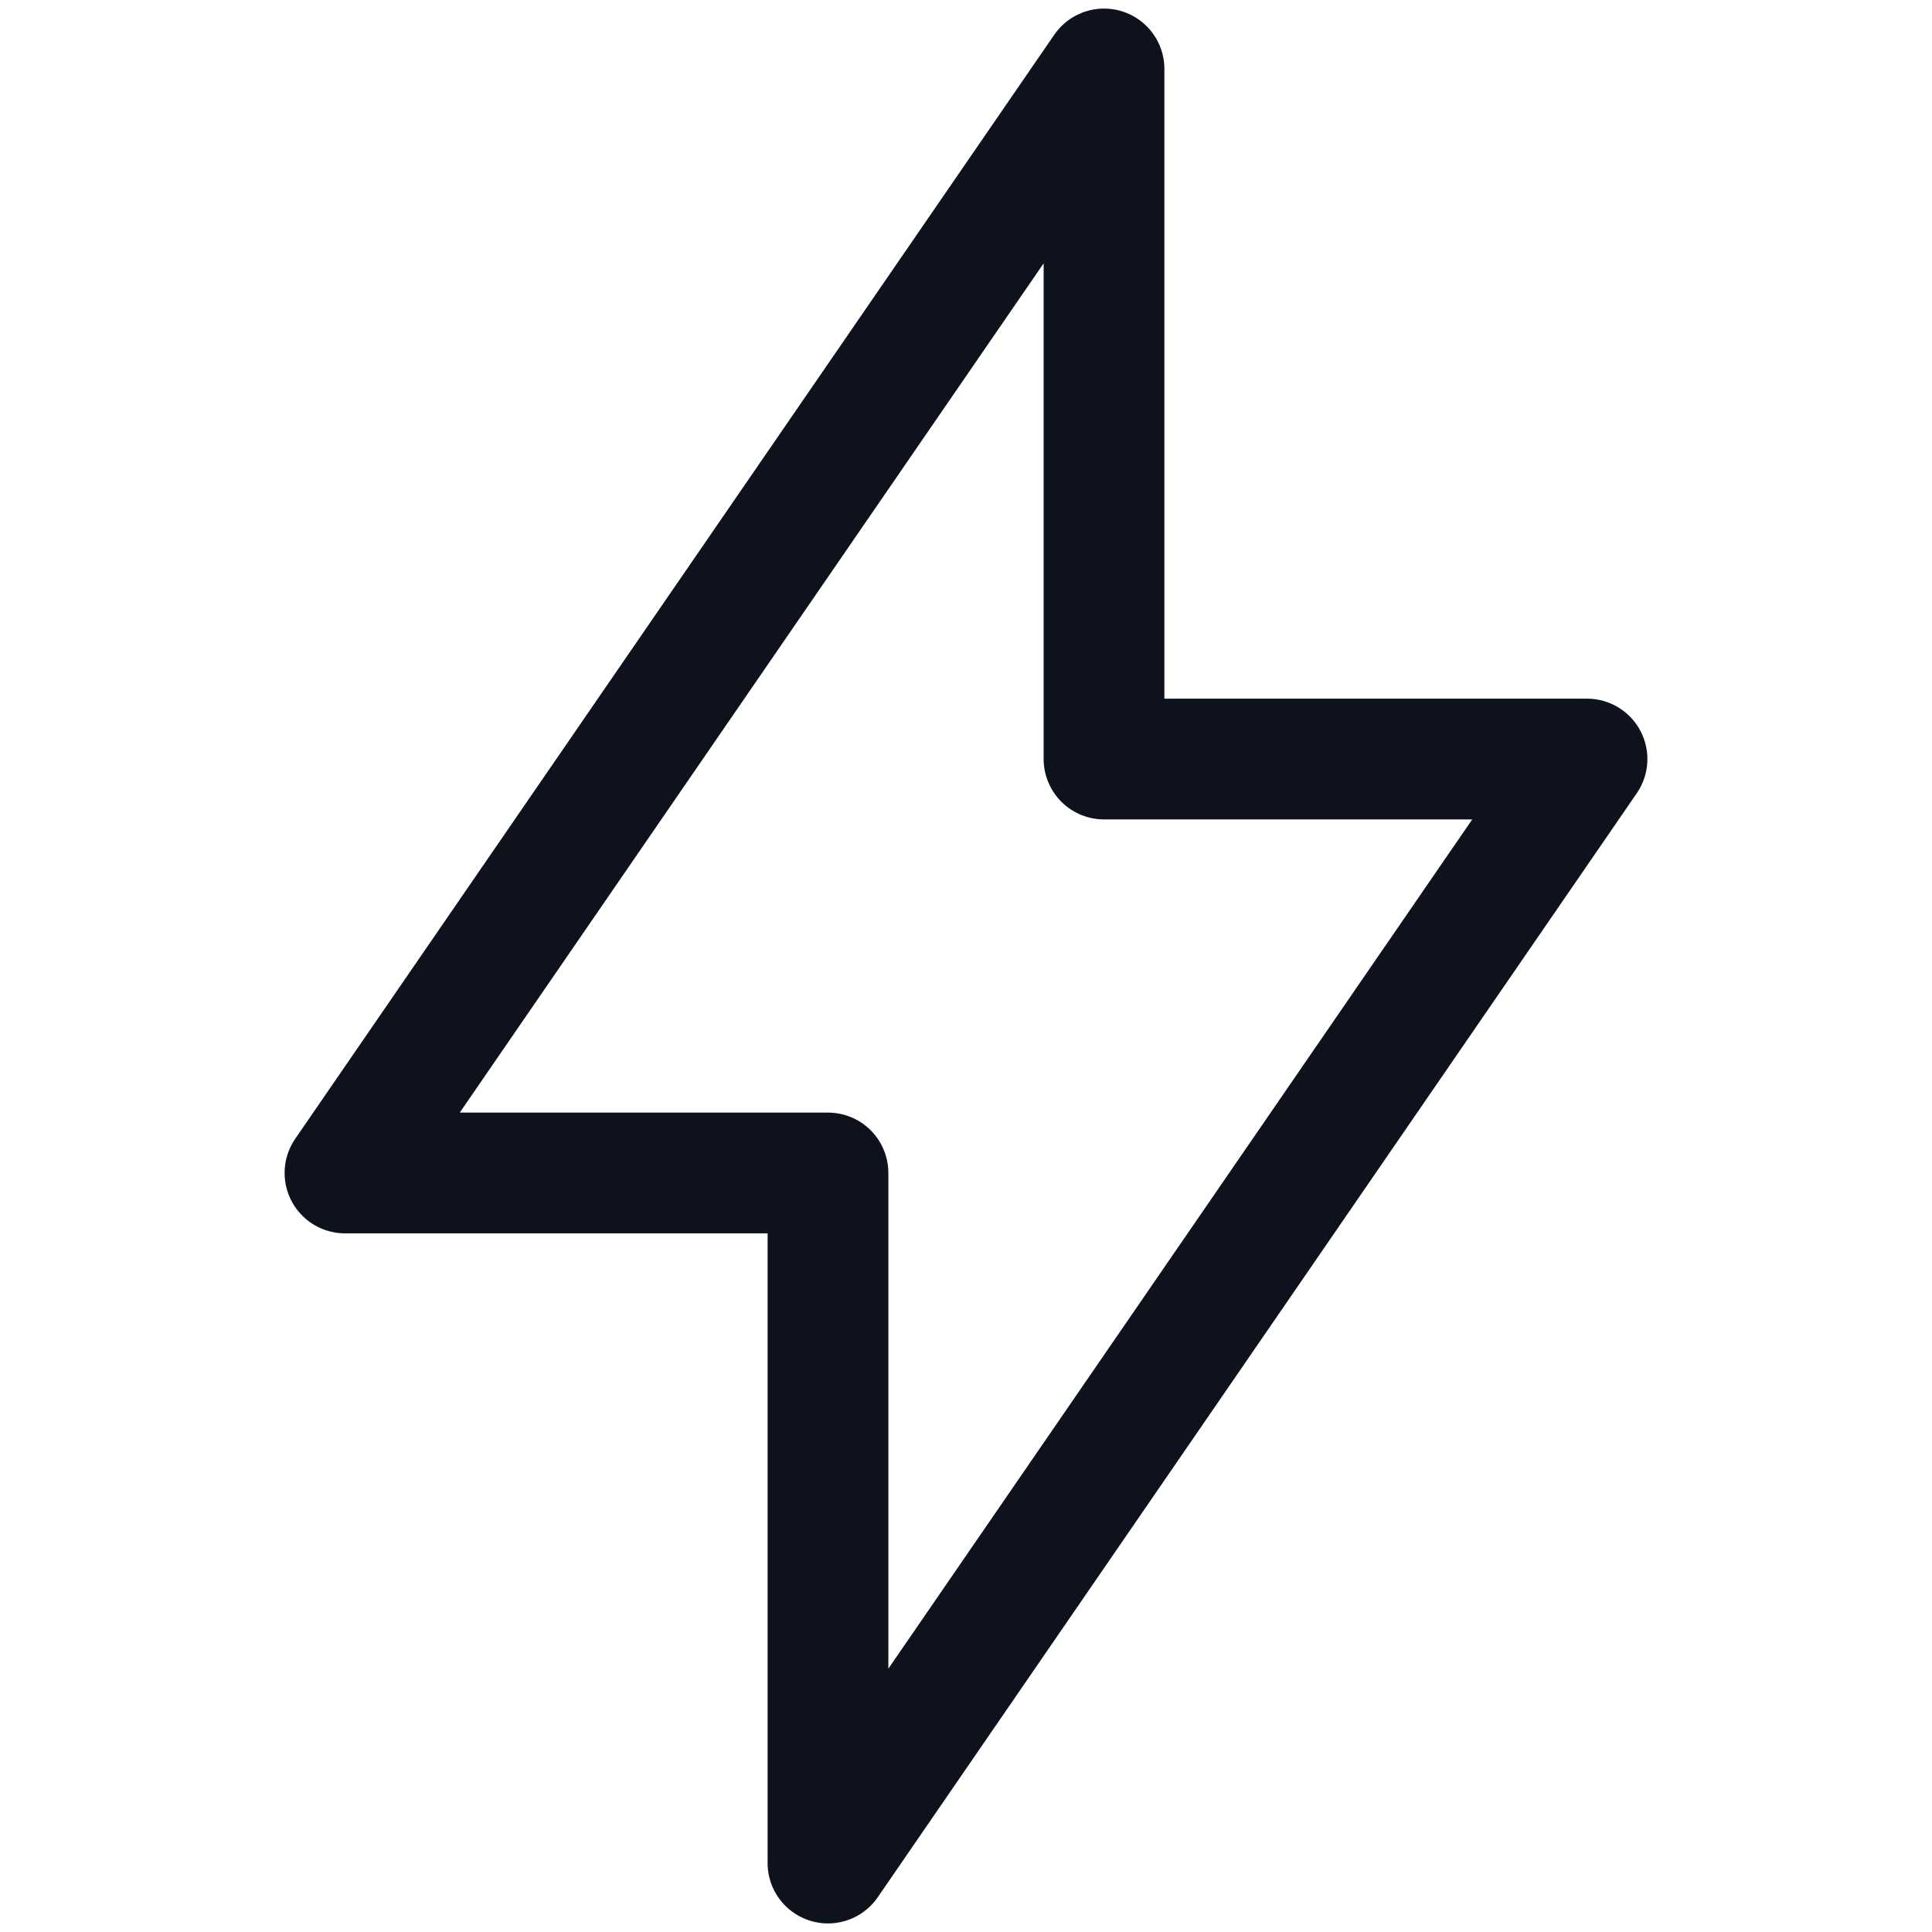 <svg width="16" height="16" viewBox="0 0 16 16" fill="none" xmlns="http://www.w3.org/2000/svg">
<path d="M9.143 0.571V6.286H13.143L6.857 15.429V9.714H2.857L9.143 0.571Z" stroke="#0D121C" stroke-linecap="round" stroke-linejoin="round"/>
</svg>
